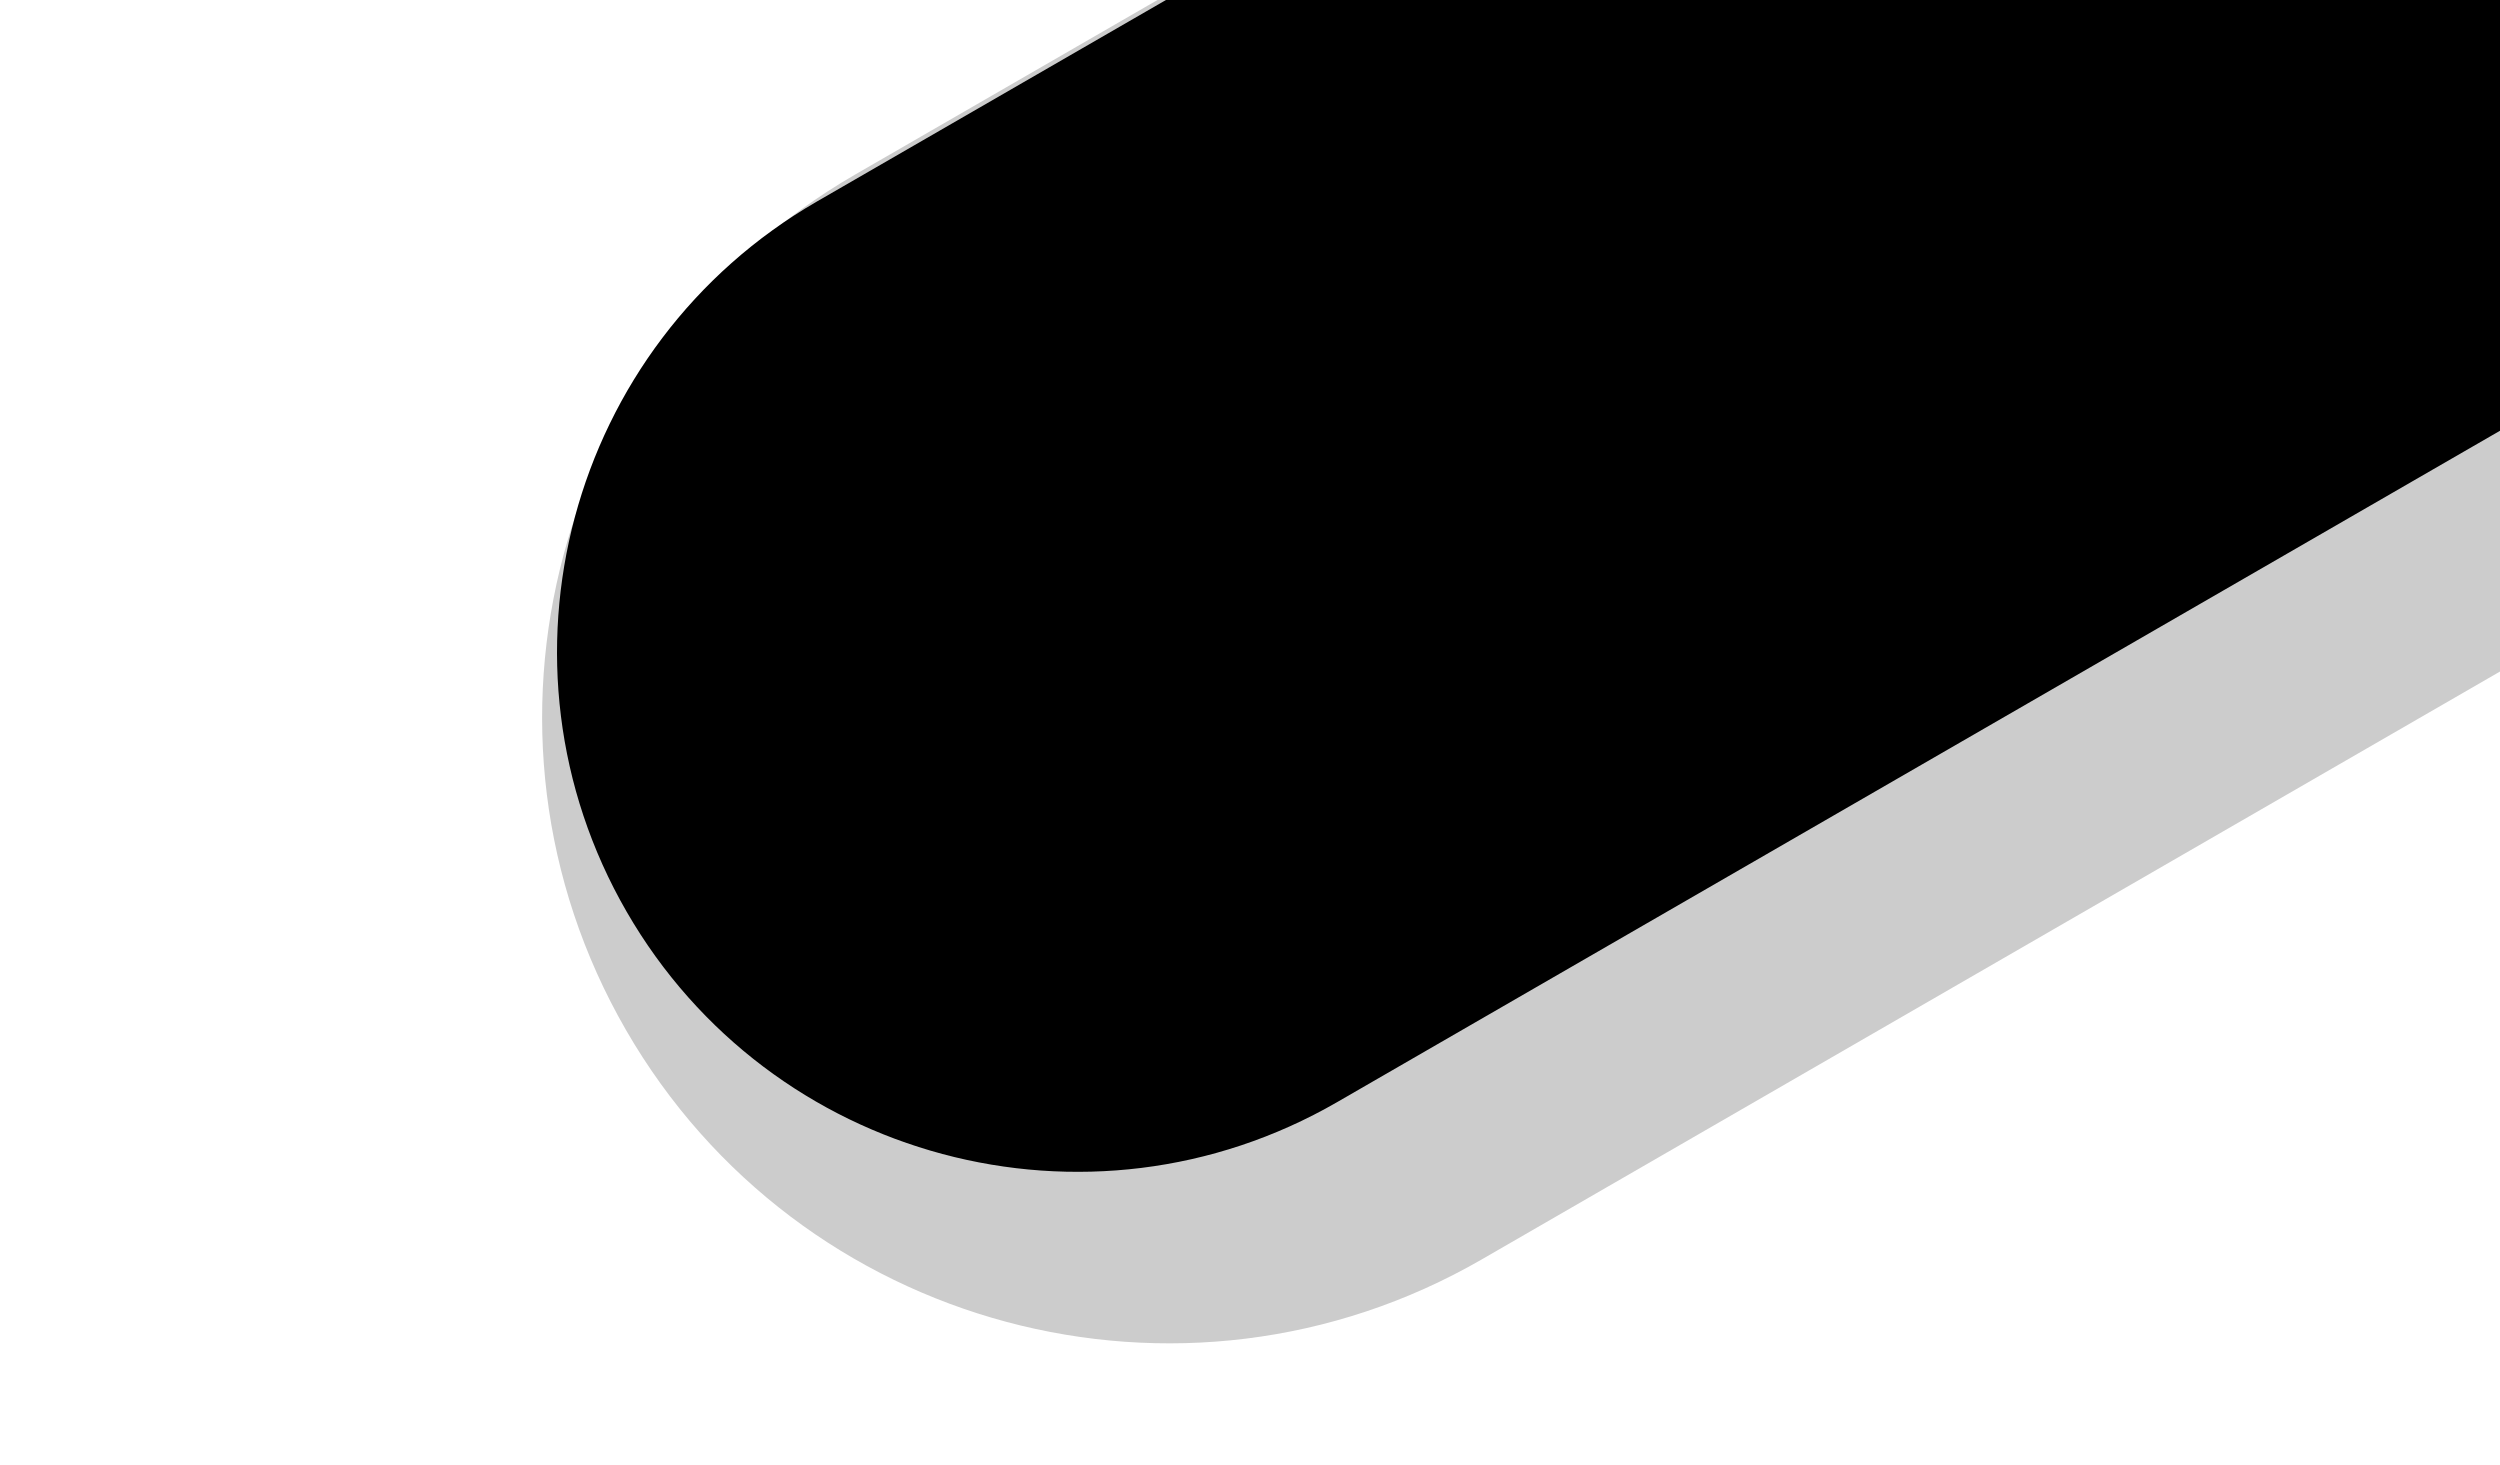 <svg xmlns="http://www.w3.org/2000/svg" fill-rule="evenodd" stroke-linejoin="round" stroke-miterlimit="2" clip-rule="evenodd" viewBox="0 0 1024 600"><defs/><path d="M1024 176.433L547.664 451.445c-101.81 58.781-232.189 23.846-290.969-77.965-58.781-101.81-23.846-232.189 77.965-290.969L477.573 0H1024v176.433z"/><path fill-opacity=".2" d="M1024 275.061L606.925 515.859c-122.638 70.805-279.689 28.723-350.494-93.915S227.707 142.255 350.345 71.45L474.1 0H1024v275.061z"/></svg>